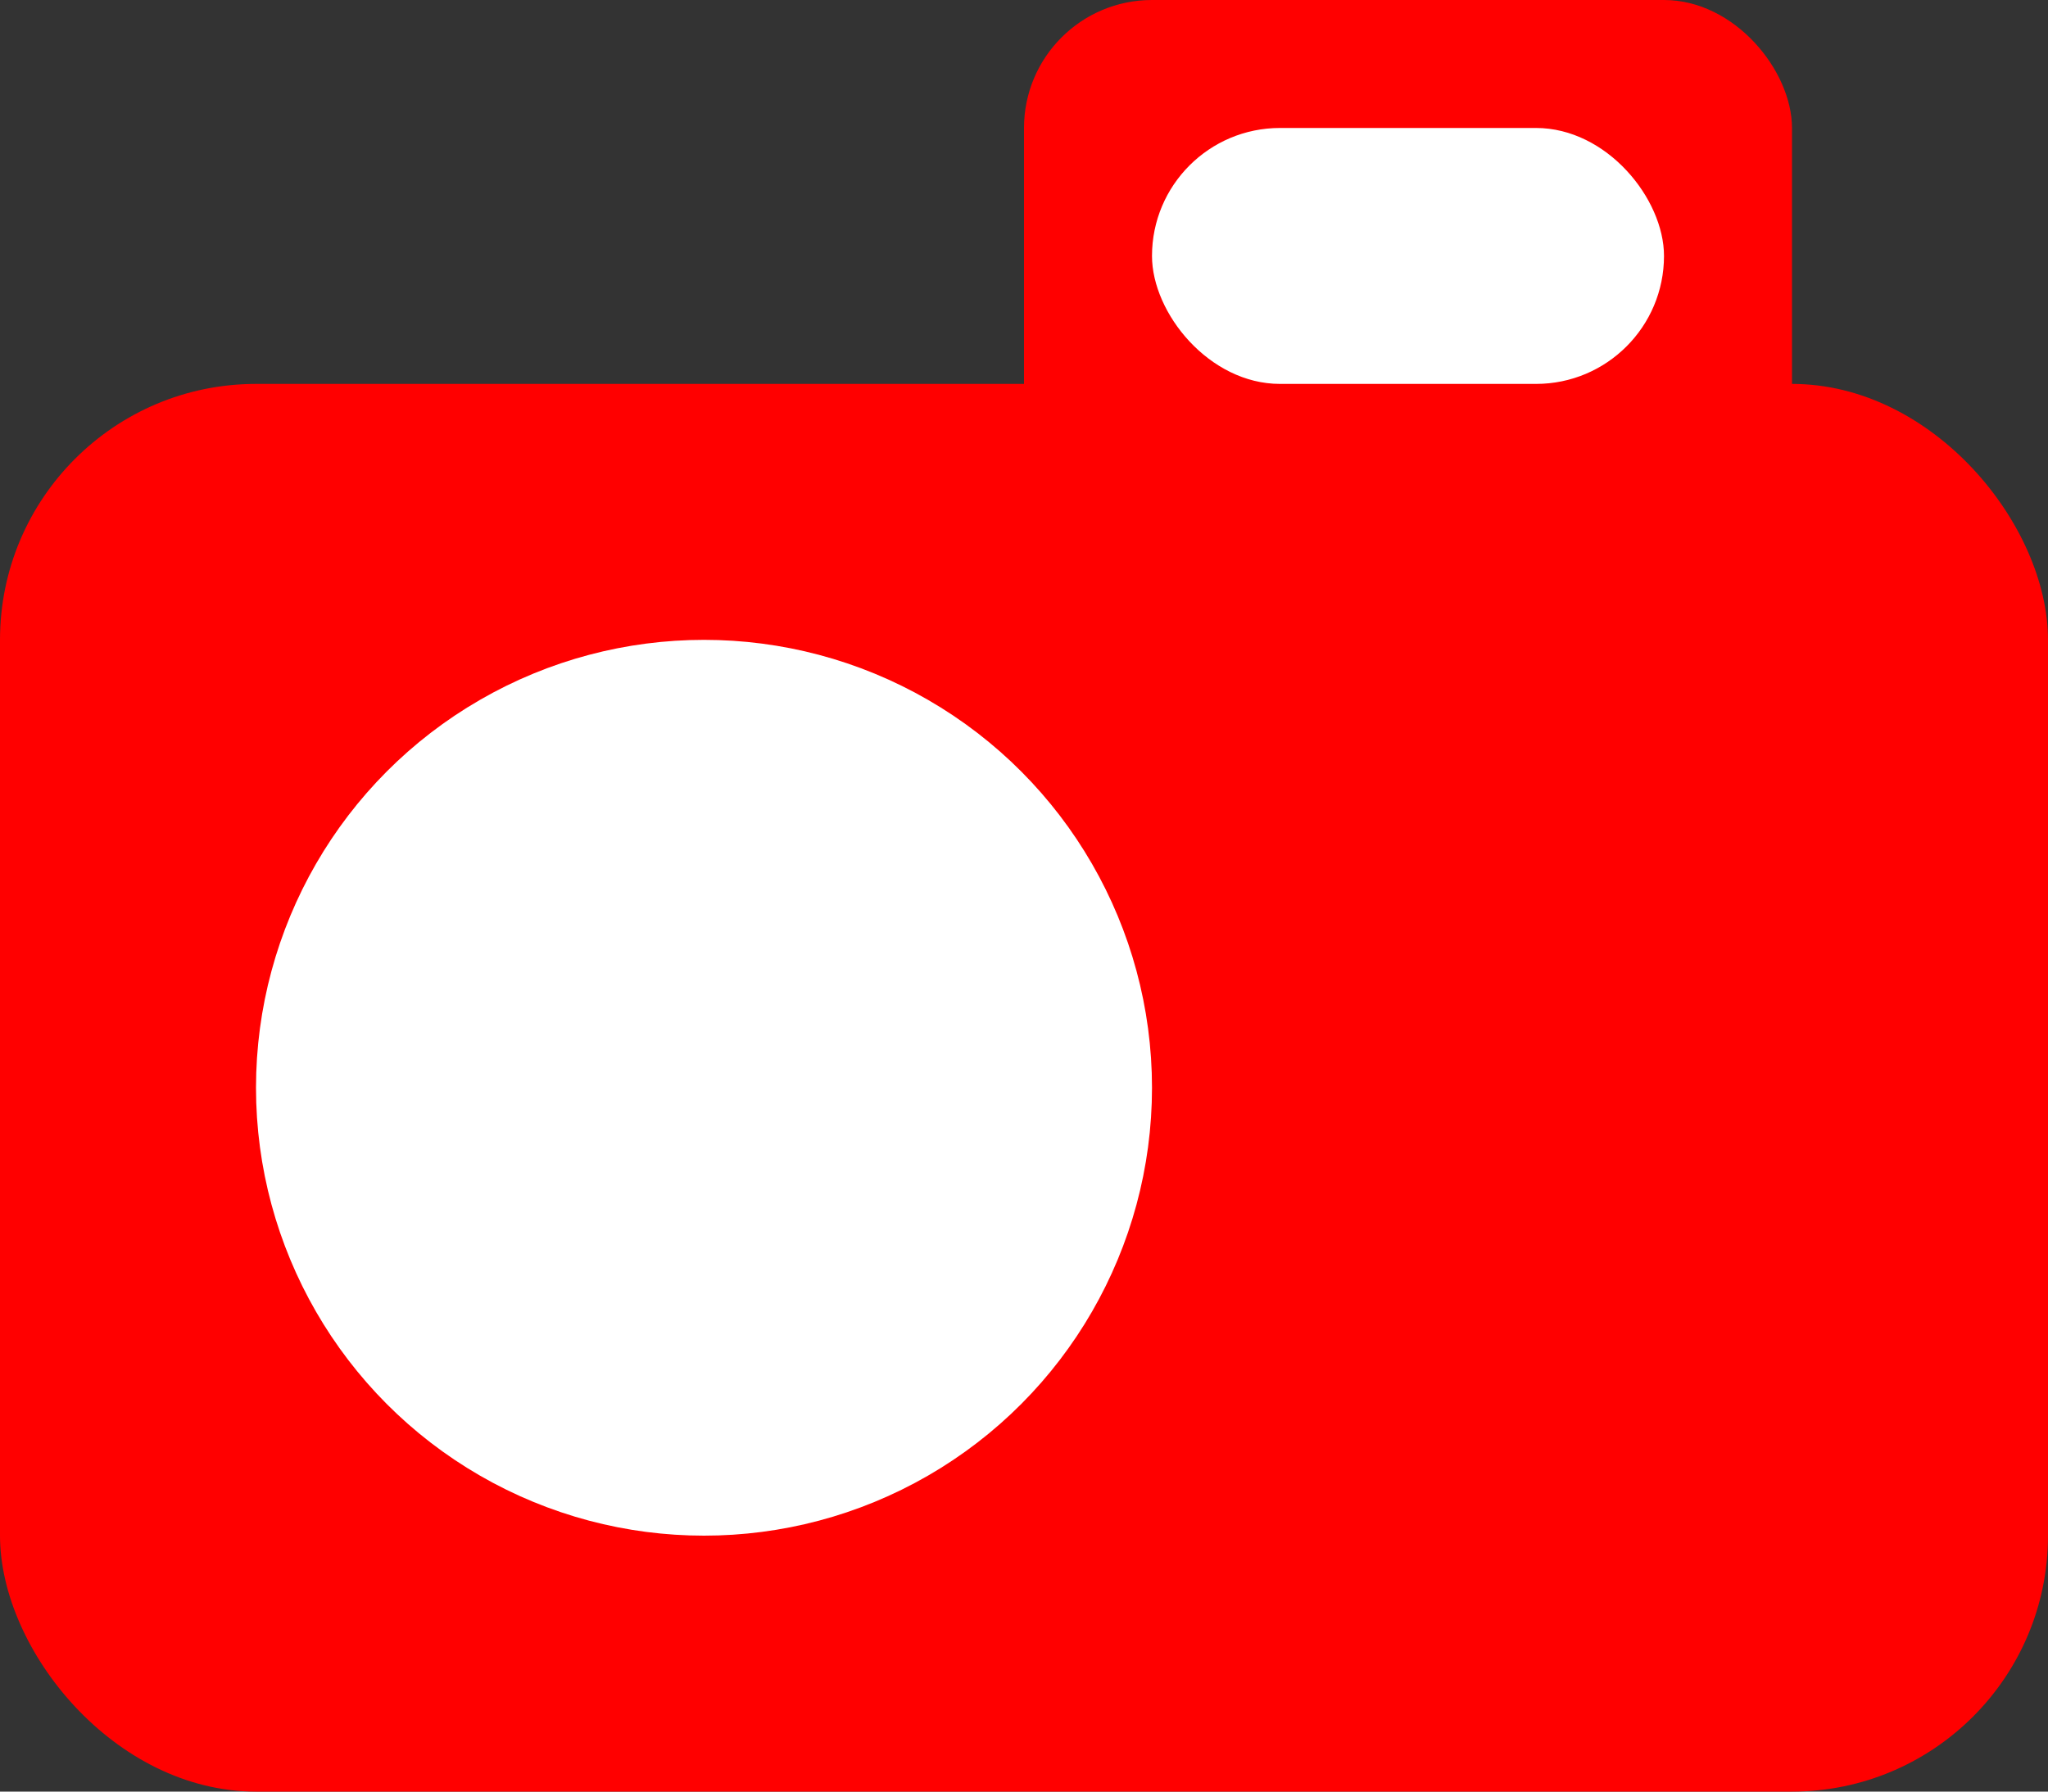 <svg height="14" viewBox="0 0 16 14" width="16" xmlns="http://www.w3.org/2000/svg"><rect x="0" y="0" width="16" height="14" fill="#333333" stroke="none"/><rect fill="#f00" height="11" ry="2" width="16" y="3"/><circle cx="5.5" cy="8.5" fill="#fff" r="3" stroke="#fff"/><rect fill="#f00" height="4" ry="1" width="6" x="8"/><rect fill="#fff" height="2" ry="1" width="4" x="9" y="1"/></svg>